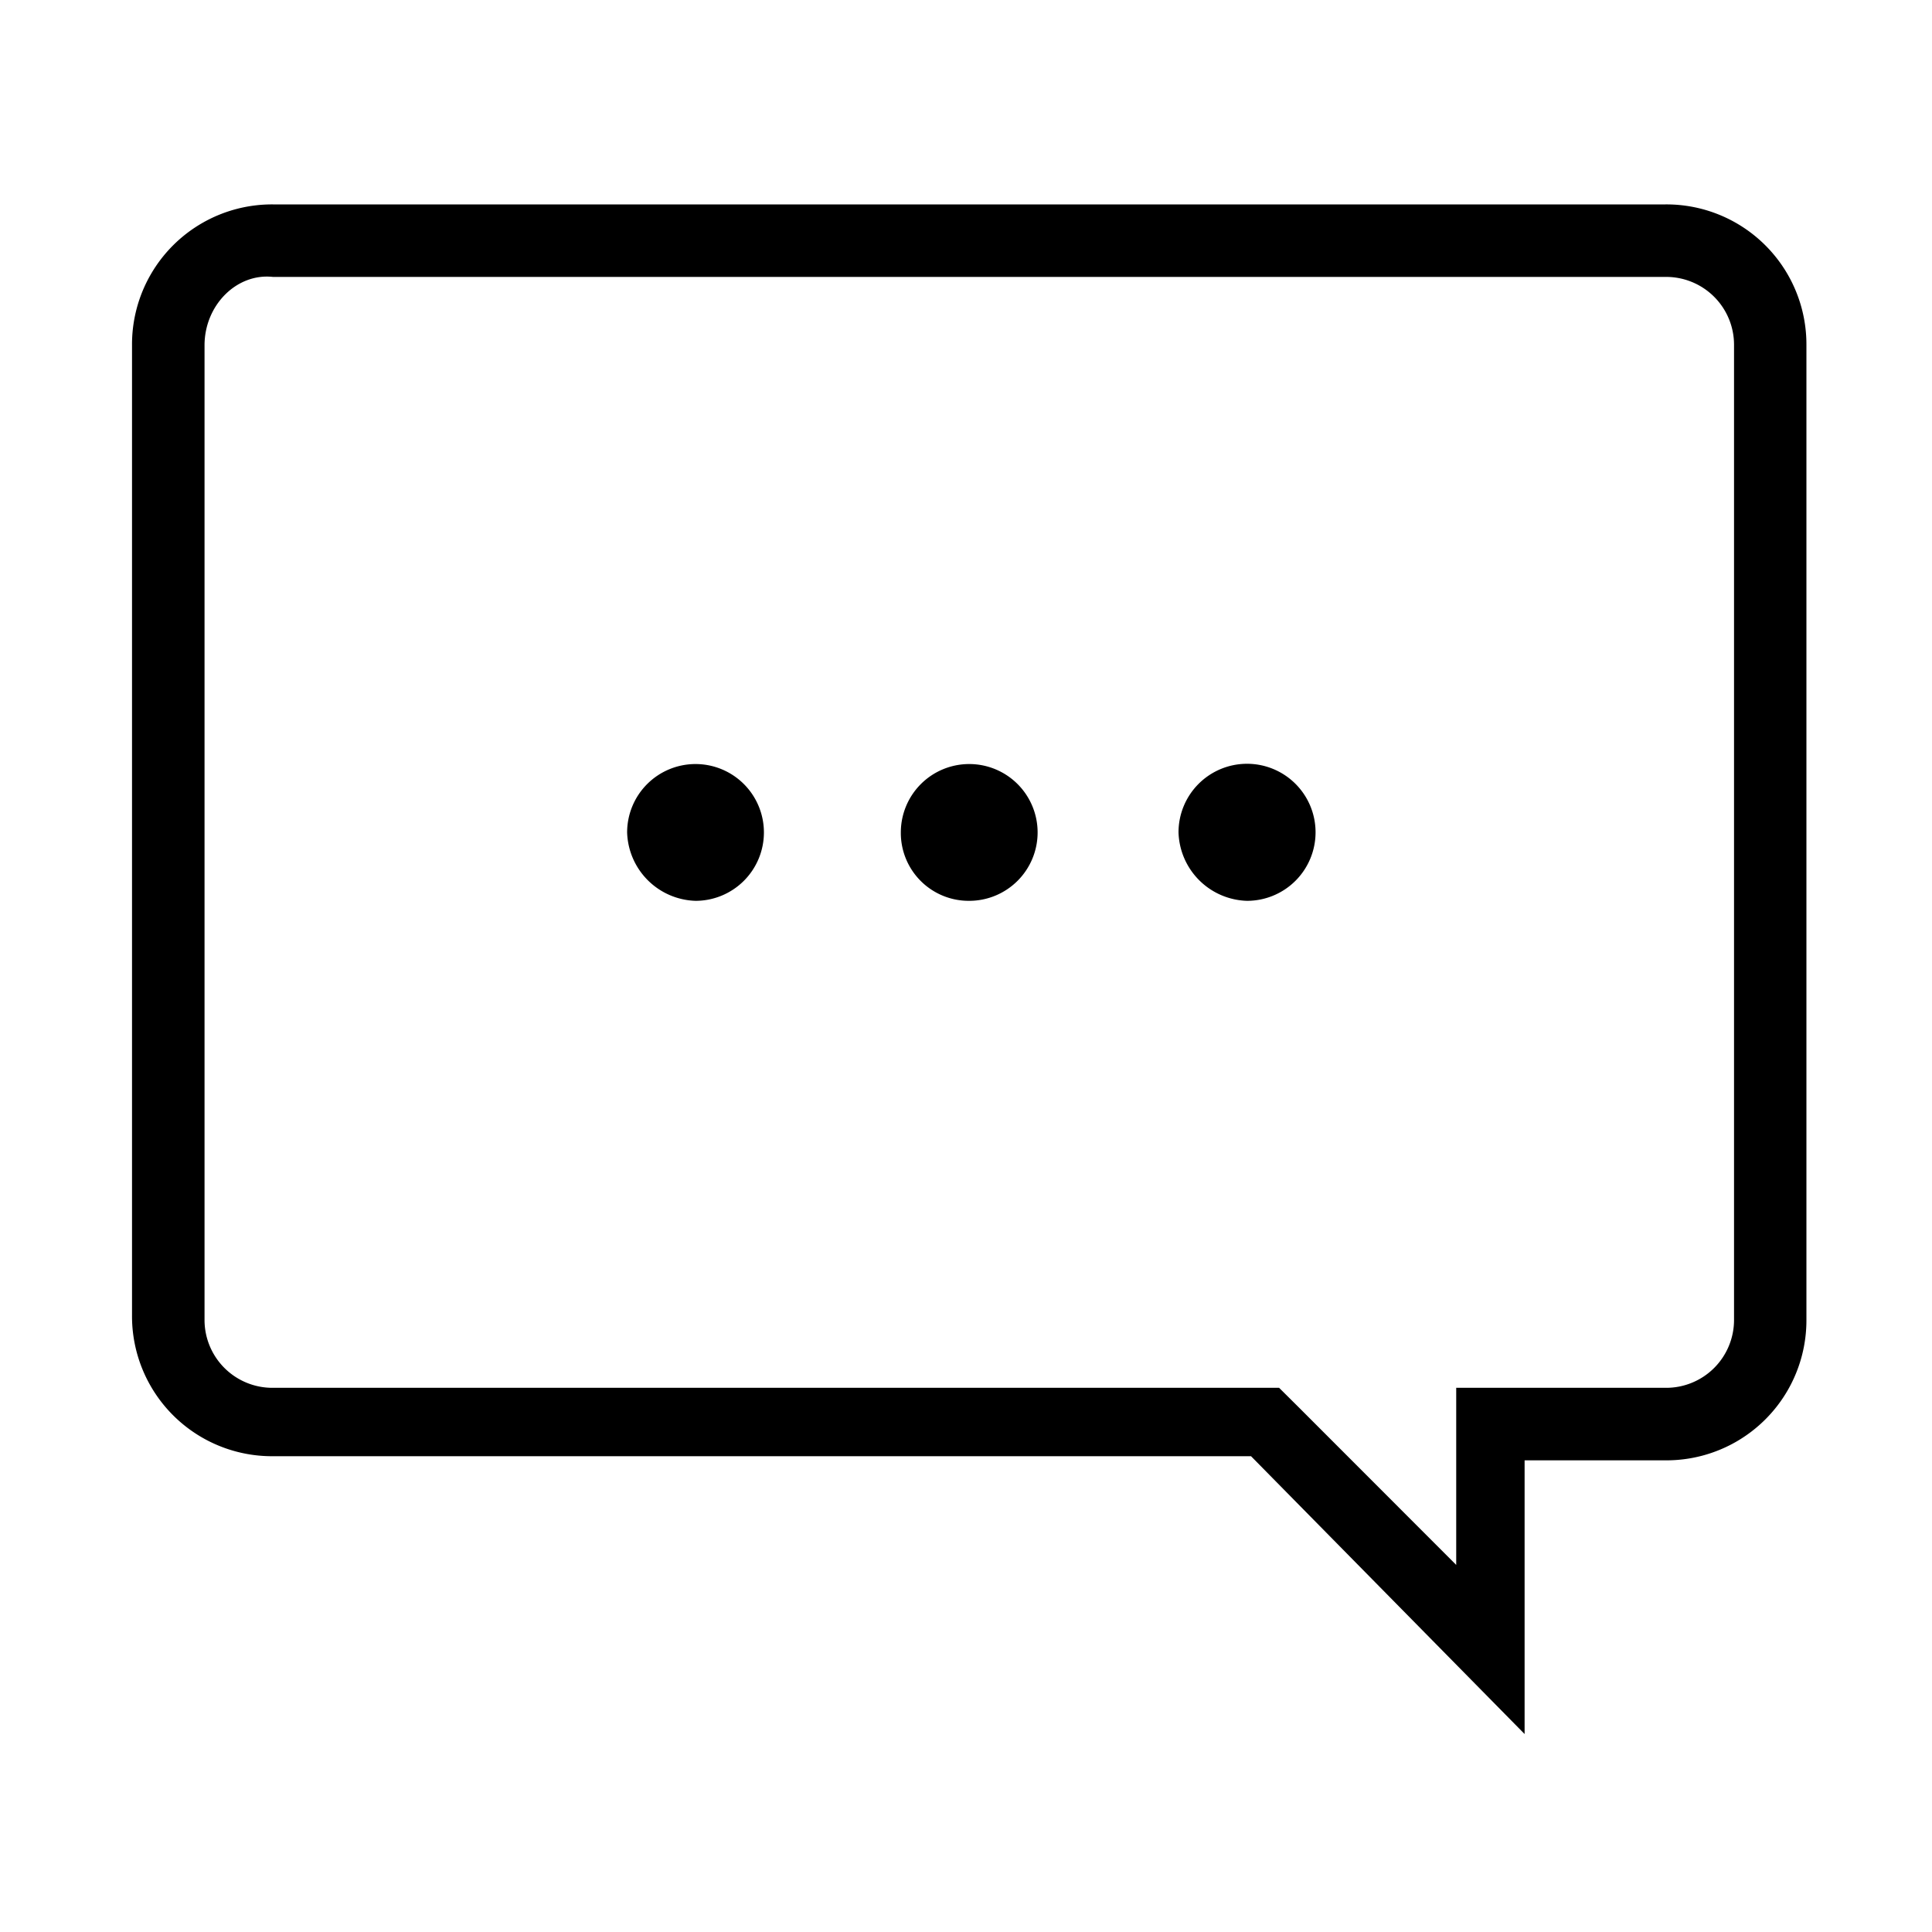 <svg id="Layer_1" data-name="Layer 1" xmlns="http://www.w3.org/2000/svg" viewBox="0 0 150 150"><defs><style>.cls-1{fill:none;}</style></defs><path id="chat" d="M97.13,113.06H21.19a10.87,10.87,0,0,1-10.94-10.94V26.81A10.87,10.87,0,0,1,21.19,15.87H129.31a10.87,10.87,0,0,1,10.94,10.94v75.63a10.87,10.87,0,0,1-10.94,10.94H118.37v21.25ZM15.88,26.81v75.63a5.27,5.27,0,0,0,5.31,5.31H99.31l1.57,1.56,12.18,12.19V107.75h16.25a5.27,5.27,0,0,0,5.32-5.31V26.81a5.27,5.27,0,0,0-5.32-5.31H21.19C18.38,21.19,15.88,23.69,15.88,26.81ZM91.5,64.63a5.32,5.32,0,1,1,5.31,5.31,5.48,5.48,0,0,1-5.31-5.31Zm-21.56,0a5.31,5.31,0,1,1,5.31,5.31,5.27,5.27,0,0,1-5.31-5.31Zm-21.25,0A5.31,5.31,0,1,1,54,69.94a5.48,5.48,0,0,1-5.31-5.31Z"/><rect class="cls-1" x="0.25" y="0.25" width="150" height="150"/></svg>
